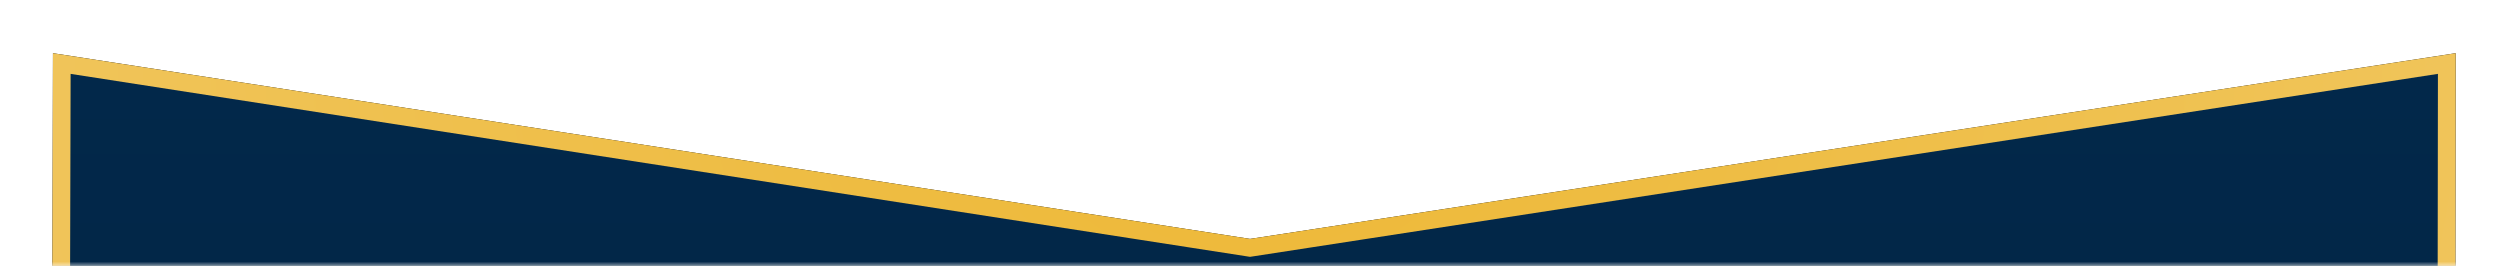 <?xml version="1.0" encoding="UTF-8"?>
<svg width="282px" height="30px" viewBox="0 0 282 30" version="1.1" xmlns="http://www.w3.org/2000/svg" xmlns:xlink="http://www.w3.org/1999/xlink">
    <!-- Generator: Sketch 52.5 (67469) - http://www.bohemiancoding.com/sketch -->
    <title>Combined Shape</title>
    <desc>Created with Sketch.</desc>
    <defs>
        <rect id="path-1" x="0" y="0" width="282" height="34"></rect>
        <linearGradient x1="50%" y1="-14.259%" x2="50%" y2="100%" id="linearGradient-3">
            <stop stop-color="#022B4F" offset="0%"></stop>
            <stop stop-color="#011327" offset="100%"></stop>
        </linearGradient>
        <radialGradient cx="50%" cy="0%" fx="50%" fy="0%" r="280.41%" gradientTransform="translate(0.5,0),scale(1,0.641),rotate(90),scale(1,1.214),translate(-0.5,-0)" id="radialGradient-4">
            <stop stop-color="#EDB836" offset="0%"></stop>
            <stop stop-color="#FDF8EF" offset="78.879%"></stop>
            <stop stop-color="#CC7F30" offset="100%"></stop>
        </radialGradient>
        <path d="M141.005,30.947 L277,10 L276.543,373.531 C276.53,383.983 269.753,393.225 259.789,396.381 L141.005,434 L21.784,396.39 C11.773,393.232 4.976,383.935 5.004,373.438 L5.973,10 L141.005,30.947 Z" id="path-5"></path>
        <filter x="-3.3%" y="-2.1%" width="106.6%" height="104.2%" filterUnits="objectBoundingBox" id="filter-6">
            <feOffset dx="0" dy="0" in="SourceAlpha" result="shadowOffsetOuter1"></feOffset>
            <feGaussianBlur stdDeviation="3" in="shadowOffsetOuter1" result="shadowBlurOuter1"></feGaussianBlur>
            <feComposite in="shadowBlurOuter1" in2="SourceAlpha" operator="out" result="shadowBlurOuter1"></feComposite>
            <feColorMatrix values="0 0 0 0 1   0 0 0 0 1   0 0 0 0 1  0 0 0 0.5 0" type="matrix" in="shadowBlurOuter1"></feColorMatrix>
        </filter>
    </defs>
    <g id="Page-1" stroke="none" stroke-width="1" fill="none" fill-rule="evenodd">
        <g id="04-Info-Hadiah-Copy-3" transform="translate(-19, -81)">
            <g id="Combined-Shape" transform="translate(19, 77)">
                <mask id="mask-2" fill="white">
                    <use xlink:href="#path-1"></use>
                </mask>
                <g id="Mask"></g>
                <g mask="url(#mask-2)">
                    <use fill="black" fill-opacity="1" filter="url(#filter-6)" xlink:href="#path-5"></use>
                    <path stroke="url(#radialGradient-4)" stroke-width="2" d="M6.969,11.167 L6.004,373.44 C5.977,383.5 12.491,392.41 22.085,395.436 L141.004,432.951 L259.487,395.427 C269.036,392.403 275.53,383.546 275.543,373.53 L275.999,11.166 L141.005,31.959 L6.969,11.167 Z" stroke-linejoin="square" fill="url(#linearGradient-3)" fill-rule="evenodd"></path>
                </g>
            </g>
        </g>
    </g>
</svg>